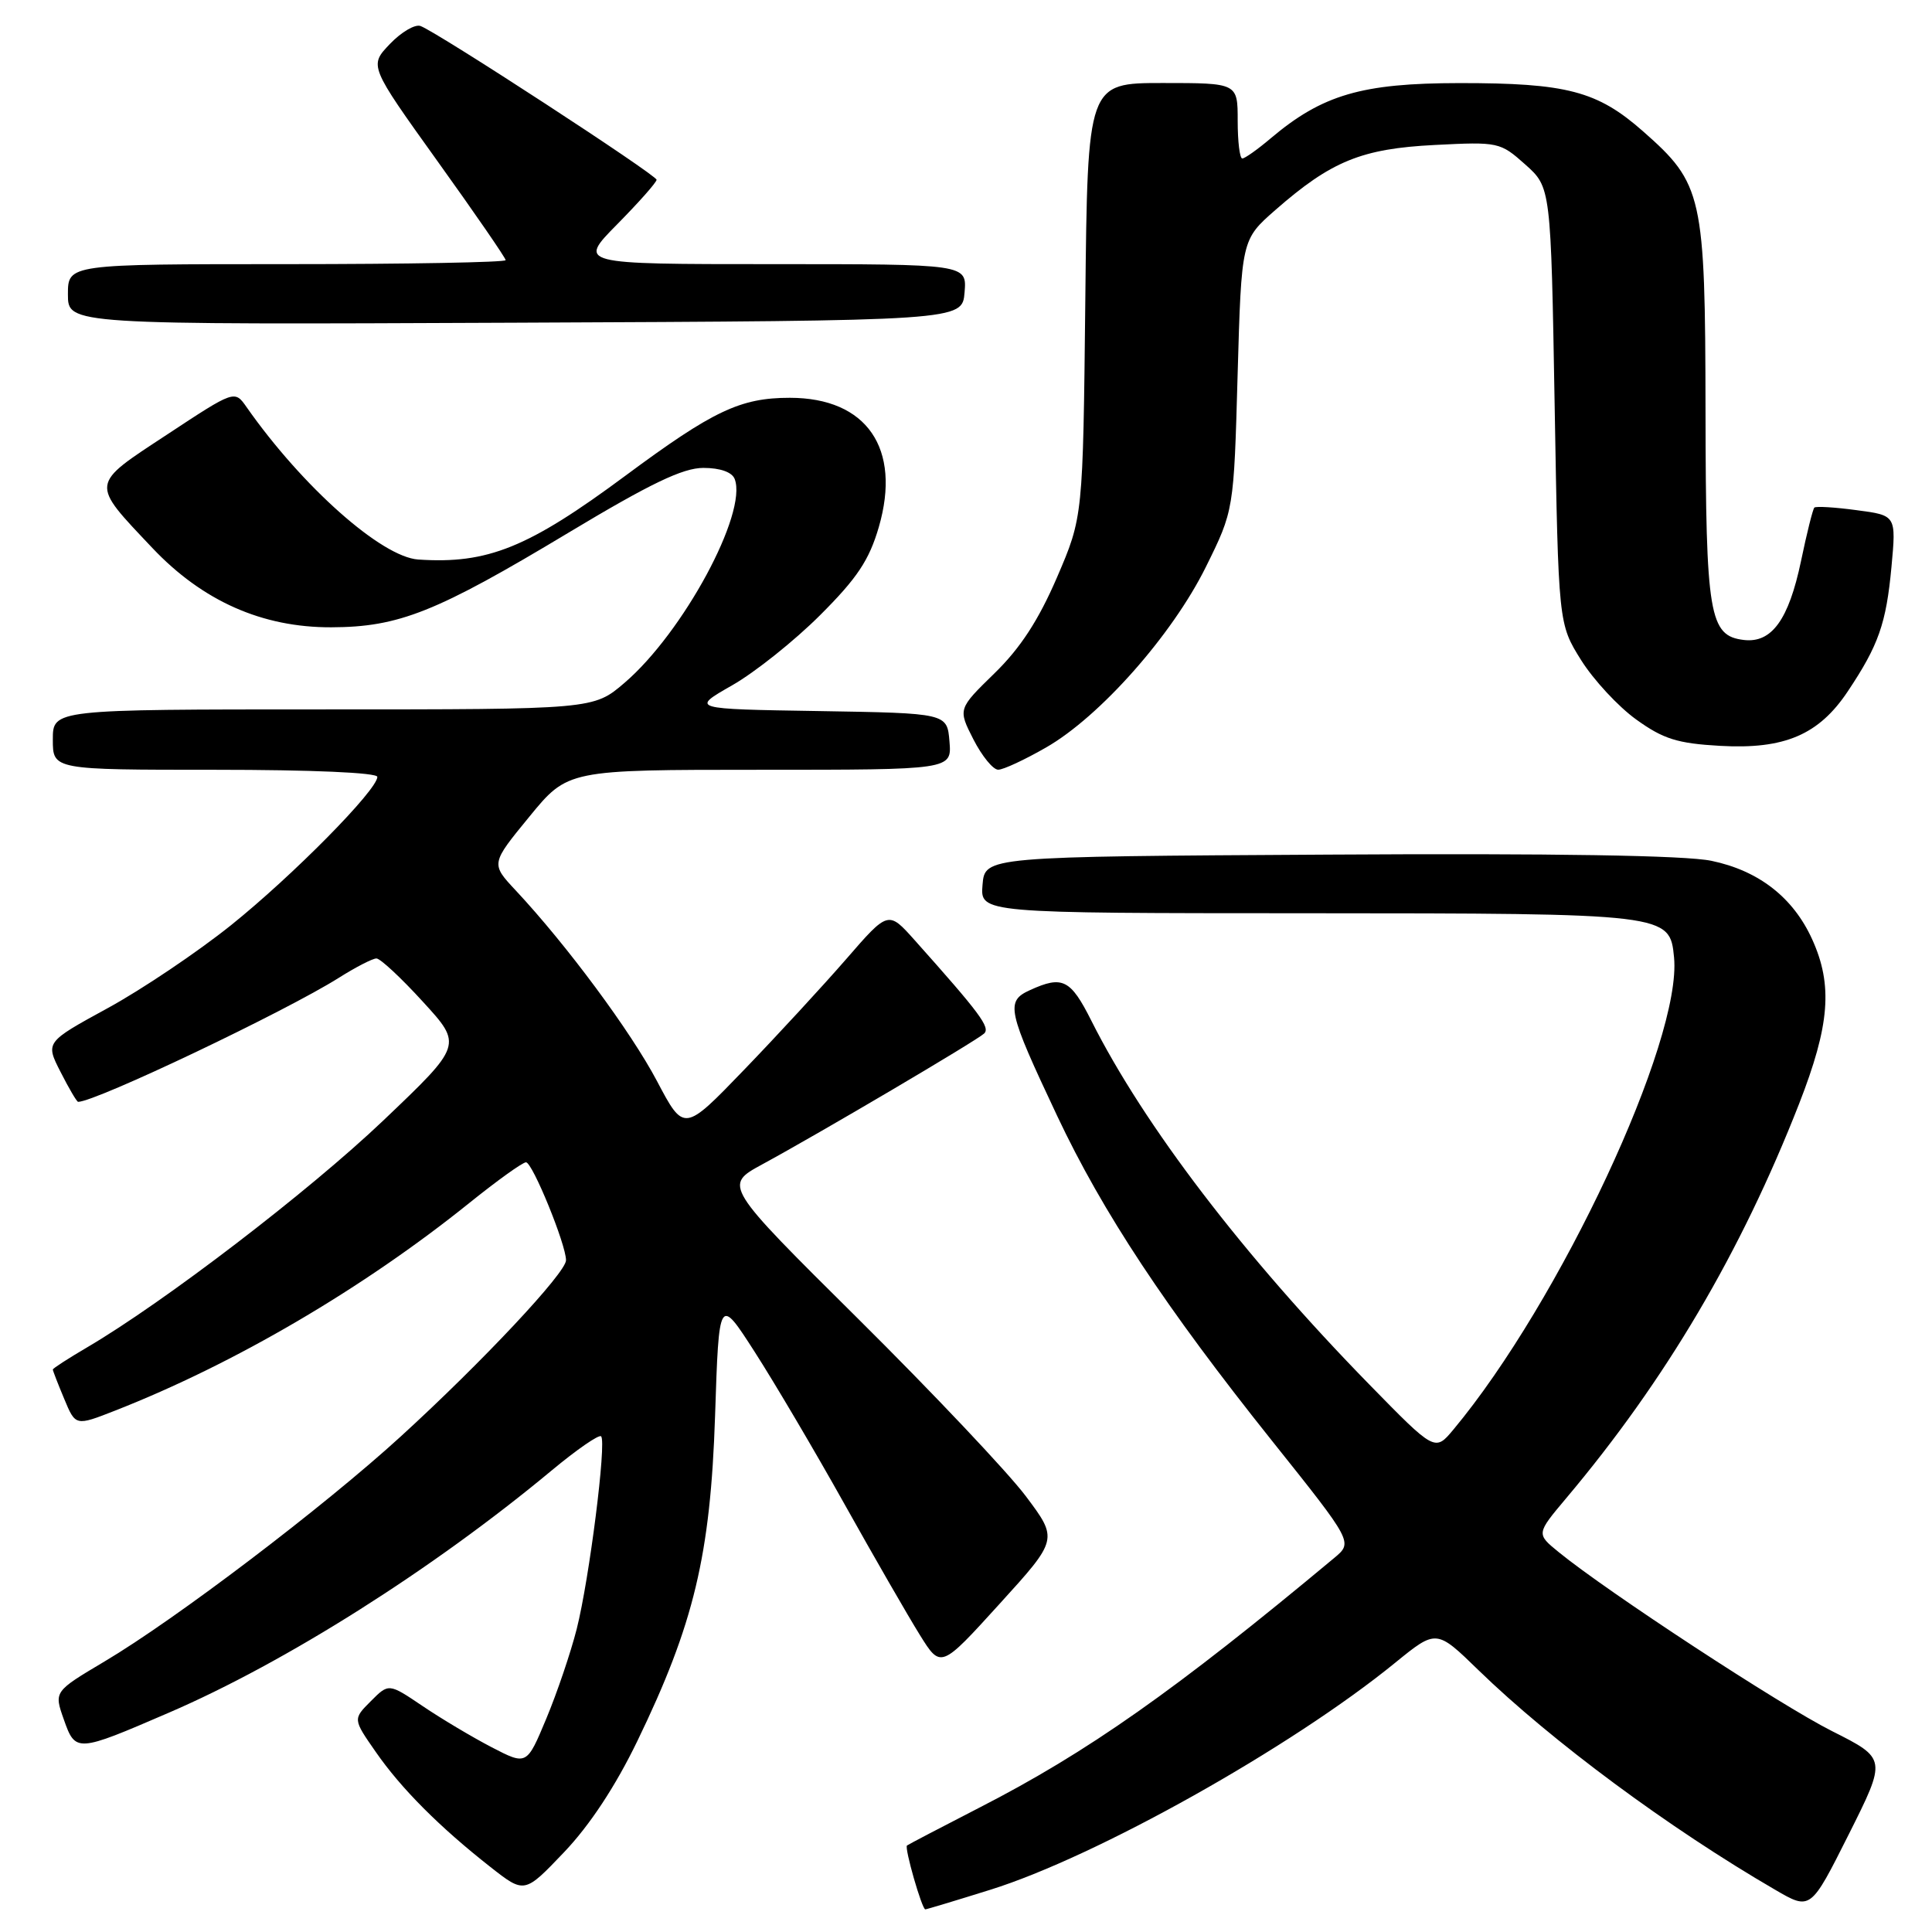 <?xml version="1.0" encoding="UTF-8" standalone="no"?>
<!DOCTYPE svg PUBLIC "-//W3C//DTD SVG 1.1//EN" "http://www.w3.org/Graphics/SVG/1.1/DTD/svg11.dtd" >
<svg xmlns="http://www.w3.org/2000/svg" xmlns:xlink="http://www.w3.org/1999/xlink" version="1.1" viewBox="0 0 256 256">
 <g >
 <path fill="currentColor"
d=" M 131.20 250.41 C 145.25 246.03 171.11 231.54 184.86 220.33 C 190.33 215.88 190.33 215.88 195.91 221.31 C 205.57 230.69 221.17 242.25 235.21 250.40 C 239.91 253.14 239.91 253.14 244.96 243.08 C 250.00 233.03 250.00 233.03 242.75 229.38 C 235.91 225.94 213.00 210.94 206.53 205.66 C 203.56 203.24 203.56 203.24 207.53 198.52 C 220.70 182.88 230.67 165.98 238.39 146.26 C 242.46 135.83 242.88 130.54 240.12 124.46 C 237.60 118.91 233.03 115.36 226.76 114.06 C 223.30 113.34 205.91 113.06 176.00 113.24 C 130.50 113.50 130.50 113.50 130.19 117.25 C 129.88 121.00 129.88 121.00 173.19 121.01 C 221.06 121.03 221.26 121.05 221.82 126.86 C 222.88 137.86 206.71 172.48 192.58 189.43 C 190.14 192.35 190.14 192.35 181.42 183.43 C 164.80 166.42 151.59 149.14 144.61 135.25 C 141.85 129.76 140.79 129.23 136.49 131.19 C 133.21 132.68 133.46 133.82 140.08 147.86 C 146.12 160.66 154.43 173.23 168.56 190.93 C 179.28 204.36 179.28 204.36 176.80 206.43 C 155.70 224.02 144.09 232.19 129.74 239.54 C 124.66 242.15 120.36 244.40 120.18 244.54 C 119.82 244.84 122.16 253.00 122.61 253.00 C 122.77 253.00 126.63 251.84 131.20 250.41 Z  M 84.45 230.70 C 91.95 215.21 94.14 206.05 94.75 187.63 C 95.27 171.77 95.27 171.77 100.00 179.13 C 102.61 183.19 107.97 192.27 111.91 199.32 C 115.86 206.38 120.34 214.16 121.88 216.63 C 124.66 221.10 124.66 221.10 132.44 212.53 C 140.22 203.97 140.22 203.97 135.91 198.23 C 133.54 195.08 123.57 184.53 113.74 174.78 C 95.88 157.07 95.88 157.07 101.01 154.28 C 108.62 150.15 129.36 137.92 130.40 136.95 C 131.25 136.15 129.87 134.29 121.20 124.58 C 117.70 120.66 117.70 120.66 112.13 127.08 C 109.06 130.61 102.97 137.22 98.59 141.76 C 90.63 150.02 90.63 150.02 87.06 143.26 C 83.61 136.71 75.09 125.21 68.33 117.98 C 65.03 114.45 65.03 114.45 70.13 108.23 C 75.23 102.00 75.23 102.00 100.68 102.00 C 126.12 102.00 126.12 102.00 125.81 98.25 C 125.50 94.50 125.50 94.50 108.51 94.22 C 91.51 93.95 91.51 93.95 97.01 90.81 C 100.03 89.09 105.28 84.90 108.67 81.51 C 113.59 76.60 115.17 74.22 116.45 69.83 C 119.47 59.42 114.85 52.71 104.65 52.71 C 98.10 52.71 94.48 54.43 82.89 63.02 C 70.00 72.58 64.61 74.76 55.42 74.14 C 50.56 73.81 40.07 64.50 32.67 53.94 C 31.09 51.68 31.09 51.68 22.14 57.58 C 11.87 64.33 11.93 63.87 20.18 72.60 C 26.84 79.64 34.74 83.15 43.89 83.12 C 52.87 83.09 57.78 81.13 75.32 70.59 C 86.19 64.06 90.48 62.00 93.20 62.00 C 95.43 62.00 97.00 62.56 97.35 63.47 C 99.08 67.98 90.51 83.84 82.75 90.48 C 78.64 94.00 78.64 94.00 42.82 94.00 C 7.00 94.00 7.00 94.00 7.00 98.00 C 7.00 102.00 7.00 102.00 28.50 102.00 C 41.30 102.00 50.00 102.38 50.00 102.94 C 50.00 104.67 38.78 116.04 30.59 122.61 C 26.14 126.17 18.79 131.12 14.26 133.59 C 6.01 138.10 6.01 138.10 8.03 142.05 C 9.13 144.22 10.18 146.00 10.35 146.00 C 12.67 146.00 37.82 134.03 44.92 129.55 C 47.14 128.15 49.37 127.00 49.88 127.00 C 50.39 127.00 53.16 129.58 56.04 132.74 C 61.29 138.47 61.29 138.47 50.77 148.49 C 40.90 157.88 21.75 172.54 11.53 178.54 C 9.04 180.00 7.00 181.32 7.00 181.47 C 7.00 181.63 7.68 183.38 8.51 185.36 C 10.01 188.97 10.01 188.97 15.26 186.91 C 31.08 180.71 48.15 170.70 62.20 159.39 C 65.88 156.43 69.25 154.01 69.70 154.01 C 70.56 154.03 75.00 164.90 75.00 166.99 C 75.00 168.64 63.93 180.45 53.09 190.35 C 42.96 199.61 23.30 214.55 13.84 220.16 C 7.15 224.14 7.15 224.14 8.45 227.82 C 10.00 232.23 10.15 232.22 22.33 226.96 C 37.84 220.28 57.41 207.89 73.09 194.85 C 76.42 192.08 79.37 190.04 79.65 190.32 C 80.39 191.05 78.09 209.22 76.42 215.84 C 75.63 218.95 73.82 224.30 72.39 227.72 C 69.80 233.93 69.80 233.93 65.15 231.52 C 62.59 230.19 58.48 227.74 56.01 226.07 C 51.51 223.03 51.51 223.03 49.14 225.41 C 46.76 227.79 46.76 227.79 49.79 232.14 C 53.16 237.00 58.25 242.10 65.00 247.40 C 69.50 250.93 69.50 250.93 74.75 245.42 C 78.16 241.84 81.56 236.67 84.45 230.70 Z  M 138.60 99.05 C 145.75 94.96 155.33 84.12 159.78 75.13 C 163.49 67.63 163.49 67.63 163.99 49.69 C 164.50 31.76 164.50 31.76 169.00 27.82 C 176.40 21.34 180.43 19.70 190.11 19.21 C 198.54 18.78 198.78 18.83 202.11 21.80 C 205.50 24.83 205.50 24.83 206.00 53.75 C 206.50 82.66 206.50 82.66 209.50 87.46 C 211.15 90.09 214.44 93.64 216.81 95.34 C 220.39 97.92 222.26 98.51 227.93 98.83 C 236.45 99.31 241.00 97.37 244.84 91.61 C 248.92 85.50 249.93 82.63 250.63 75.11 C 251.26 68.29 251.26 68.29 246.01 67.60 C 243.13 67.21 240.61 67.06 240.41 67.26 C 240.21 67.46 239.41 70.65 238.64 74.36 C 237.01 82.12 234.76 85.23 231.08 84.80 C 226.48 84.26 226.03 81.58 225.99 54.50 C 225.95 25.82 225.62 24.36 217.70 17.39 C 211.65 12.06 207.60 11.00 193.38 11.01 C 180.43 11.02 175.22 12.55 168.36 18.34 C 166.63 19.81 164.94 21.00 164.61 21.00 C 164.27 21.00 164.00 18.75 164.00 16.00 C 164.00 11.00 164.00 11.00 154.06 11.00 C 144.11 11.00 144.11 11.00 143.81 39.75 C 143.50 68.50 143.50 68.50 140.06 76.50 C 137.61 82.18 135.21 85.87 131.77 89.22 C 126.93 93.94 126.93 93.94 128.98 97.97 C 130.12 100.19 131.59 102.00 132.27 101.99 C 132.95 101.99 135.80 100.66 138.60 99.05 Z  M 127.81 38.75 C 128.12 35.00 128.12 35.00 102.34 35.00 C 76.57 35.00 76.57 35.00 81.78 29.72 C 84.65 26.81 87.00 24.16 87.00 23.82 C 87.00 23.19 58.09 4.35 55.73 3.45 C 55.01 3.17 53.18 4.24 51.66 5.83 C 48.91 8.71 48.91 8.71 57.95 21.33 C 62.93 28.27 67.00 34.18 67.00 34.47 C 67.00 34.76 53.95 35.00 38.00 35.00 C 9.00 35.00 9.00 35.00 9.00 39.01 C 9.00 43.02 9.00 43.02 68.25 42.76 C 127.50 42.50 127.50 42.50 127.81 38.75 Z "/>
</g>
</svg>